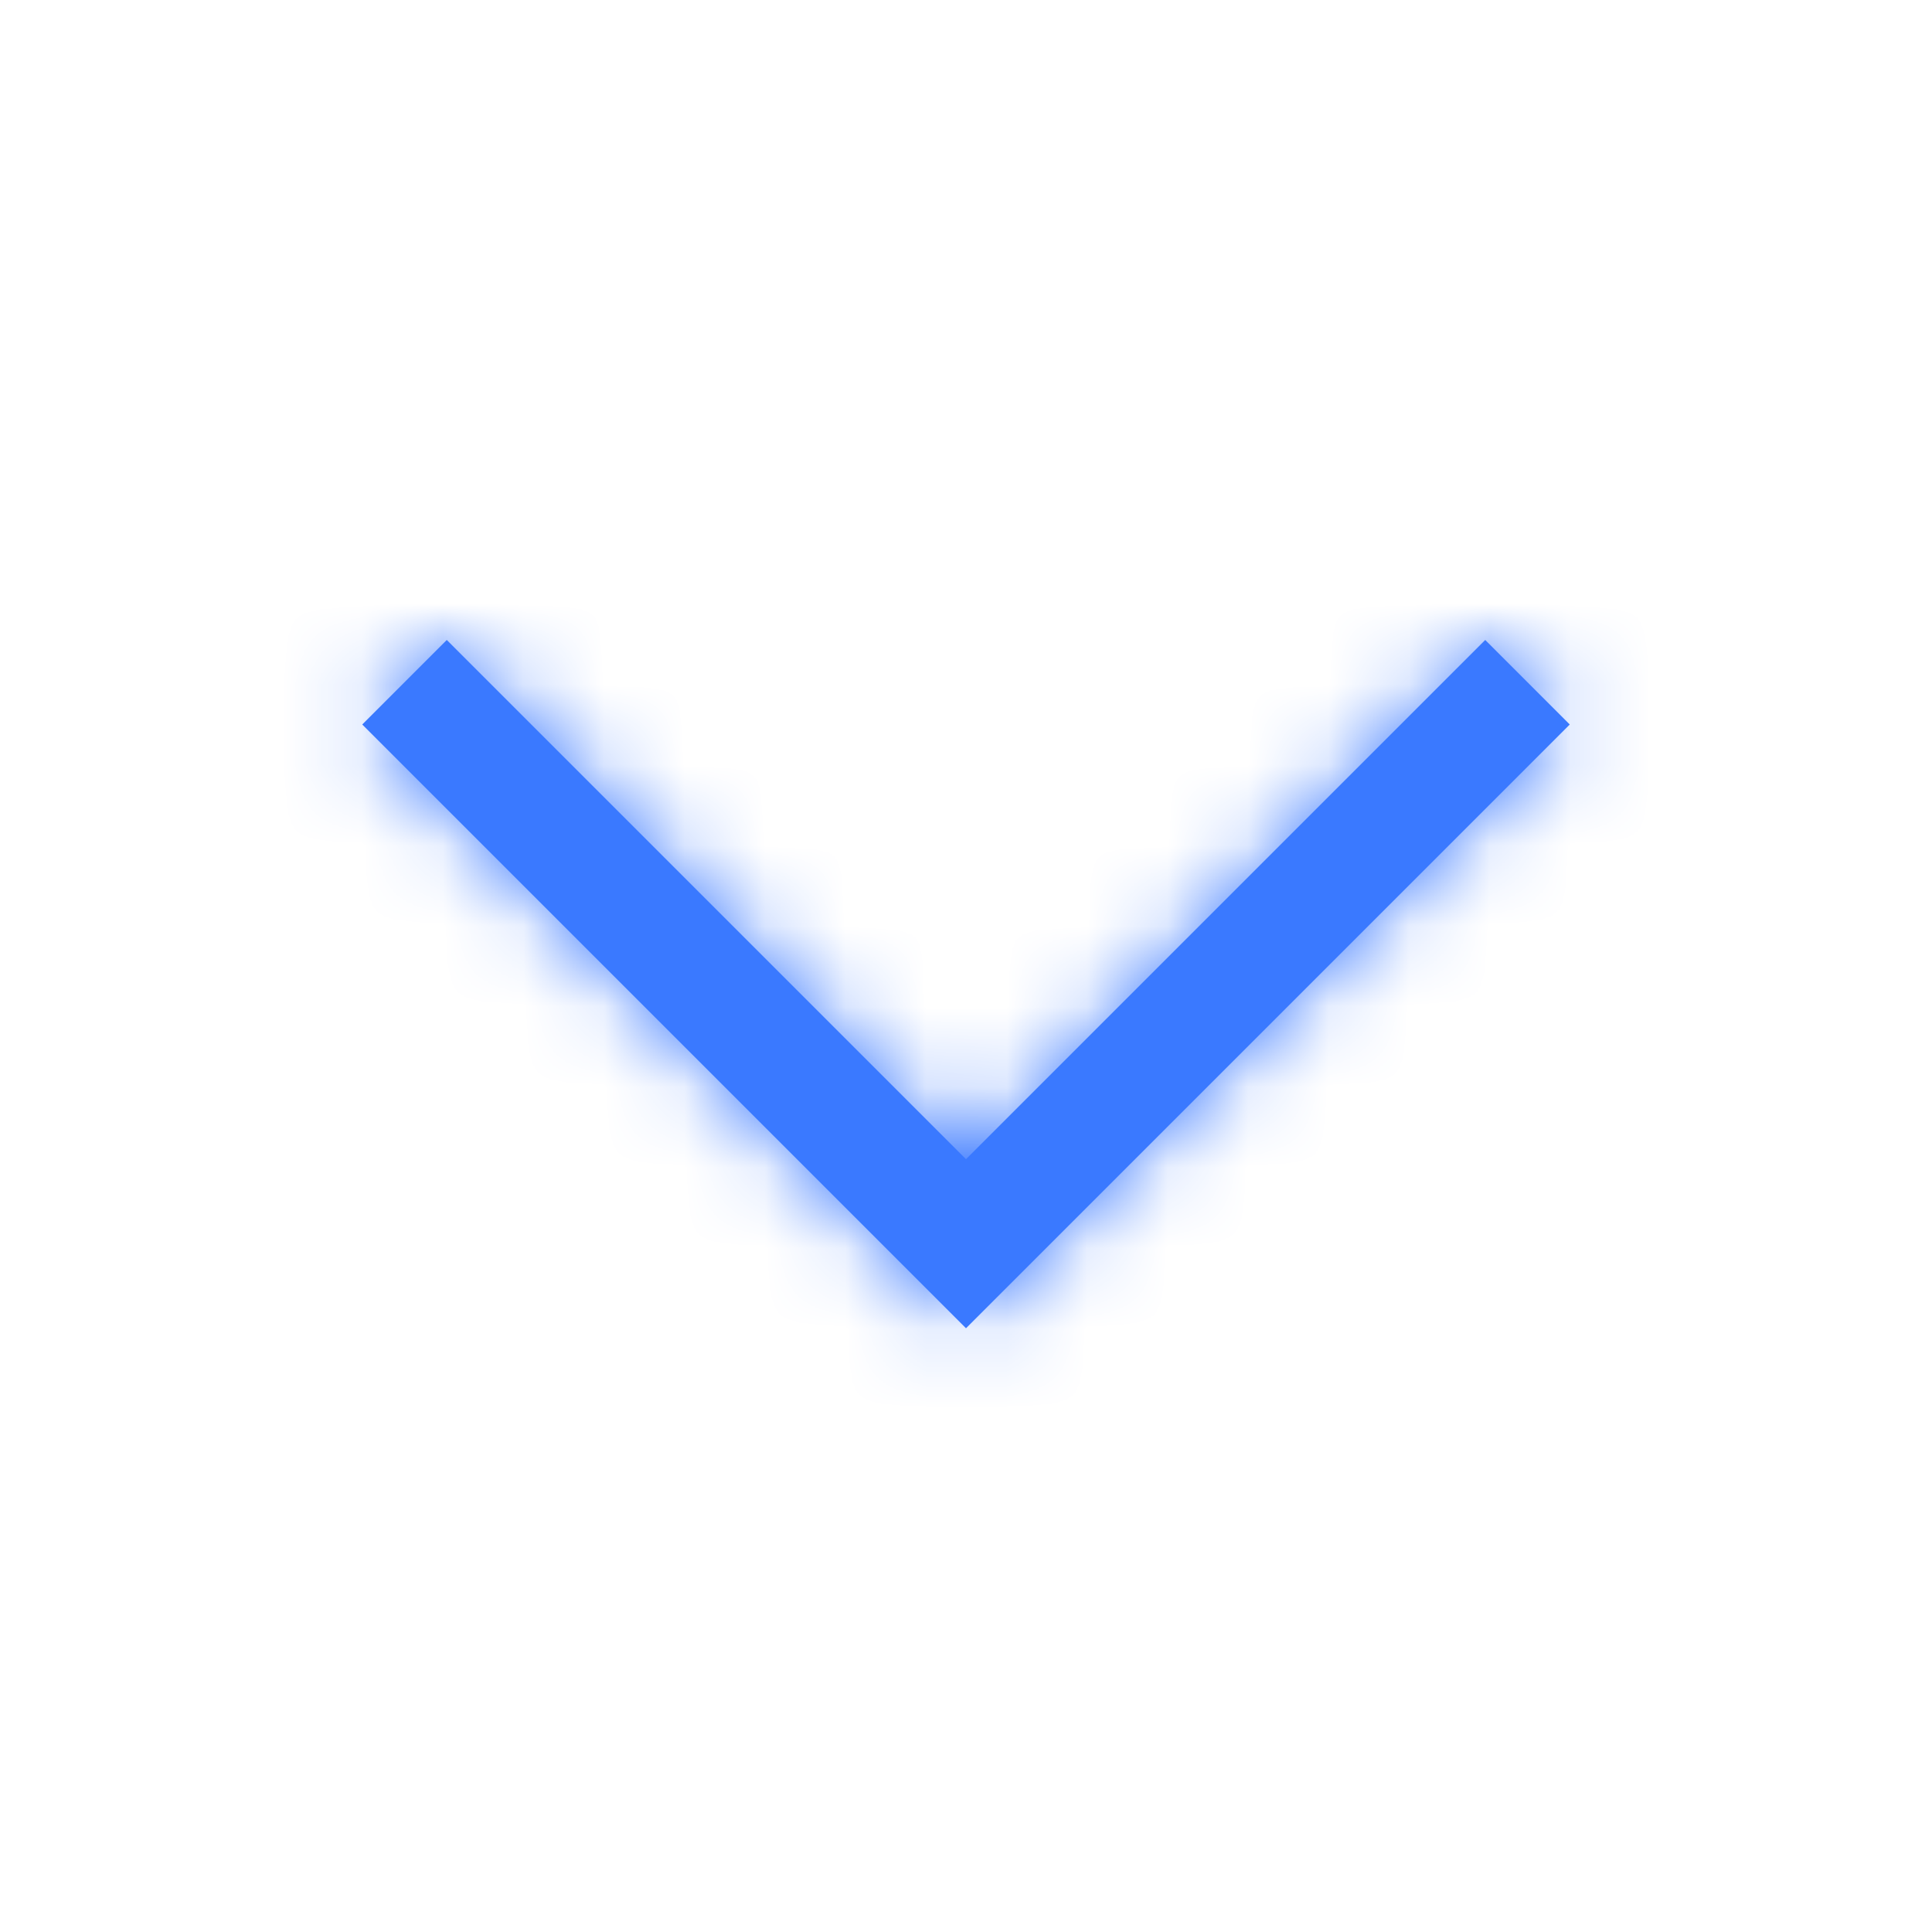 <svg width="24" height="24" viewBox="0 0 24 24" fill="none" xmlns="http://www.w3.org/2000/svg">
<mask id="path-1-inside-1_131_28" fill="white">
<path d="M12 16.5L4.5 9L5.55 7.95L12 14.4L18.45 7.95L19.5 9L12 16.5Z"/>
</mask>
<path d="M12 16.5L4.5 9L5.55 7.95L12 14.4L18.45 7.95L19.5 9L12 16.5Z" fill="#3A79FF"/>
<path d="M12 16.5L4.929 23.571L12 30.642L19.071 23.571L12 16.5ZM4.5 9L-2.571 1.929L-9.642 9L-2.571 16.071L4.5 9ZM5.55 7.95L12.621 0.879L5.55 -6.192L-1.521 0.879L5.55 7.95ZM12 14.4L4.929 21.471L12 28.542L19.071 21.471L12 14.4ZM18.45 7.95L25.521 0.879L18.45 -6.192L11.379 0.879L18.45 7.95ZM19.5 9L26.571 16.071L33.642 9L26.571 1.929L19.5 9ZM19.071 9.429L11.571 1.929L-2.571 16.071L4.929 23.571L19.071 9.429ZM11.571 16.071L12.621 15.021L-1.521 0.879L-2.571 1.929L11.571 16.071ZM-1.521 15.021L4.929 21.471L19.071 7.329L12.621 0.879L-1.521 15.021ZM19.071 21.471L25.521 15.021L11.379 0.879L4.929 7.329L19.071 21.471ZM11.379 15.021L12.429 16.071L26.571 1.929L25.521 0.879L11.379 15.021ZM12.429 1.929L4.929 9.429L19.071 23.571L26.571 16.071L12.429 1.929Z" fill="#3A79FF" mask="url(#path-1-inside-1_131_28)"/>
</svg>
